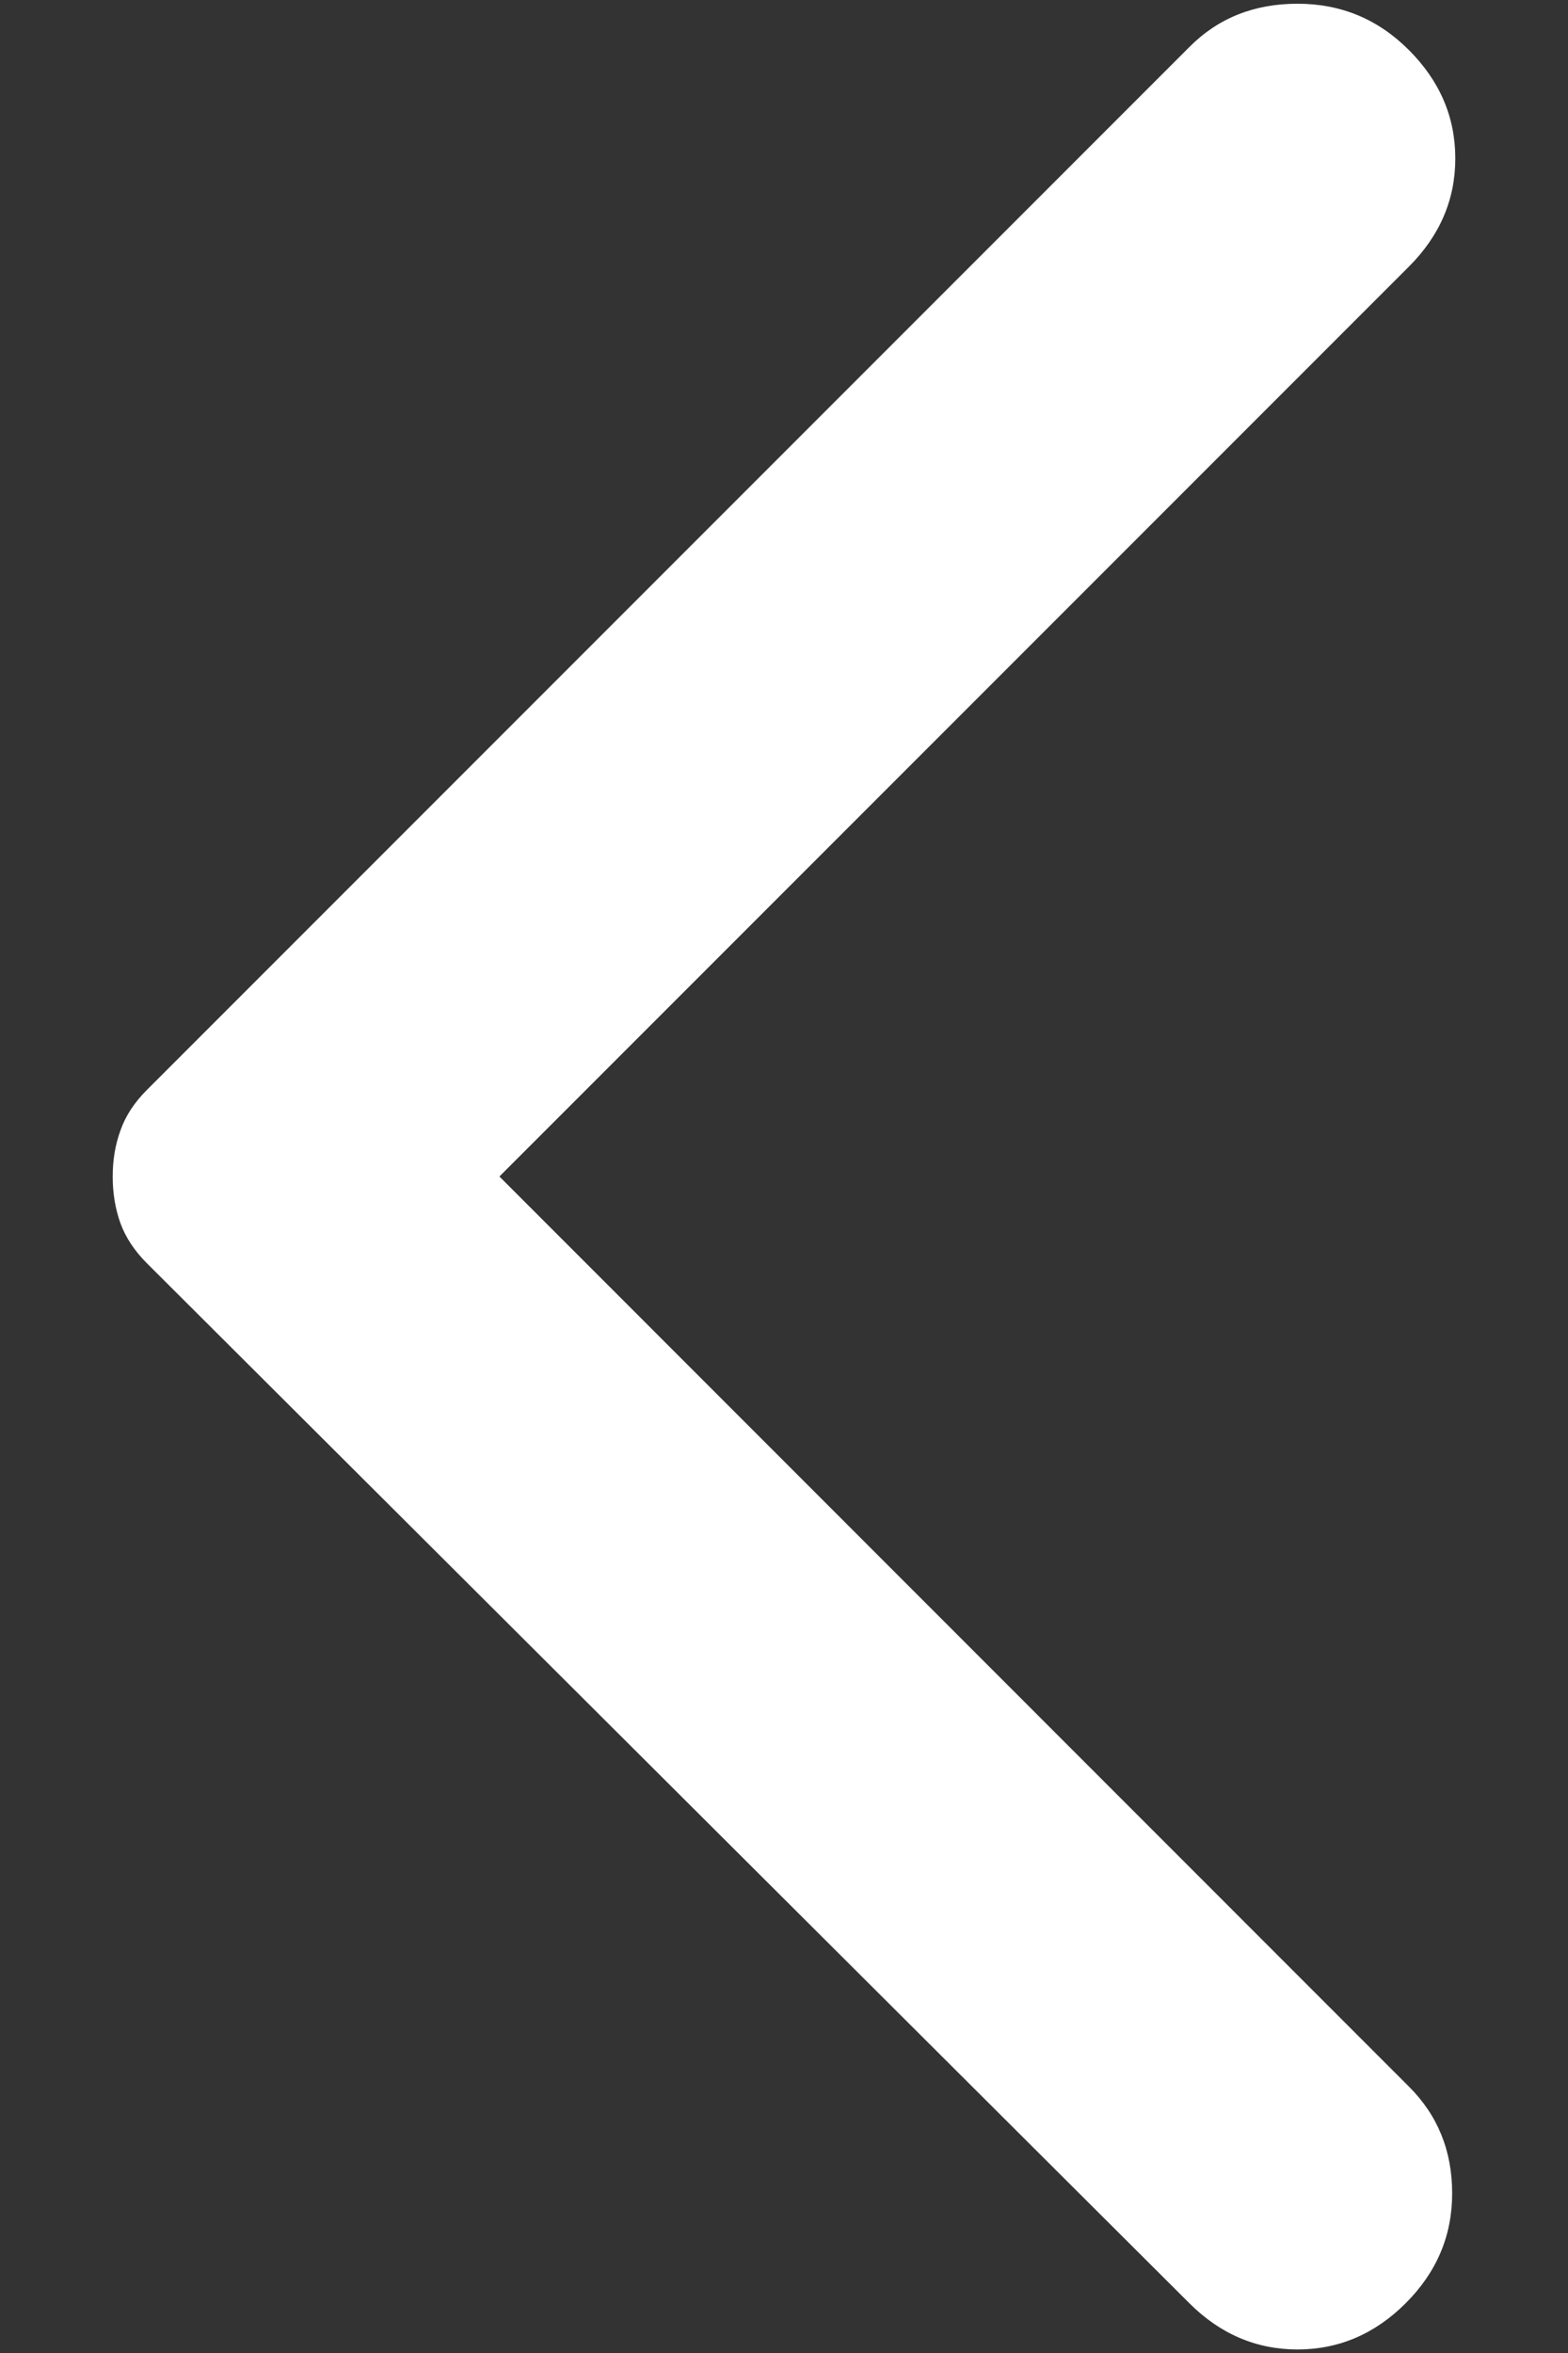 <svg width="8" height="12" viewBox="0 0 8 12" fill="none" xmlns="http://www.w3.org/2000/svg">
<rect x="0" y="0" width="8" height="12" fill="#333333" stroke="none"/>
<path d="M6.068 11.746L0.749 6.442C0.686 6.379 0.641 6.311 0.614 6.237C0.588 6.164 0.575 6.085 0.575 6C0.575 5.916 0.588 5.837 0.615 5.764C0.641 5.69 0.686 5.622 0.749 5.559L6.068 0.24C6.215 0.092 6.399 0.019 6.62 0.019C6.841 0.019 7.03 0.097 7.188 0.255C7.346 0.413 7.425 0.597 7.425 0.808C7.425 1.018 7.346 1.202 7.188 1.36L2.548 6L7.188 10.641C7.336 10.788 7.409 10.97 7.409 11.186C7.409 11.402 7.33 11.588 7.172 11.746C7.015 11.903 6.83 11.982 6.62 11.982C6.41 11.982 6.225 11.903 6.068 11.746Z" fill="white"/>
</svg>
